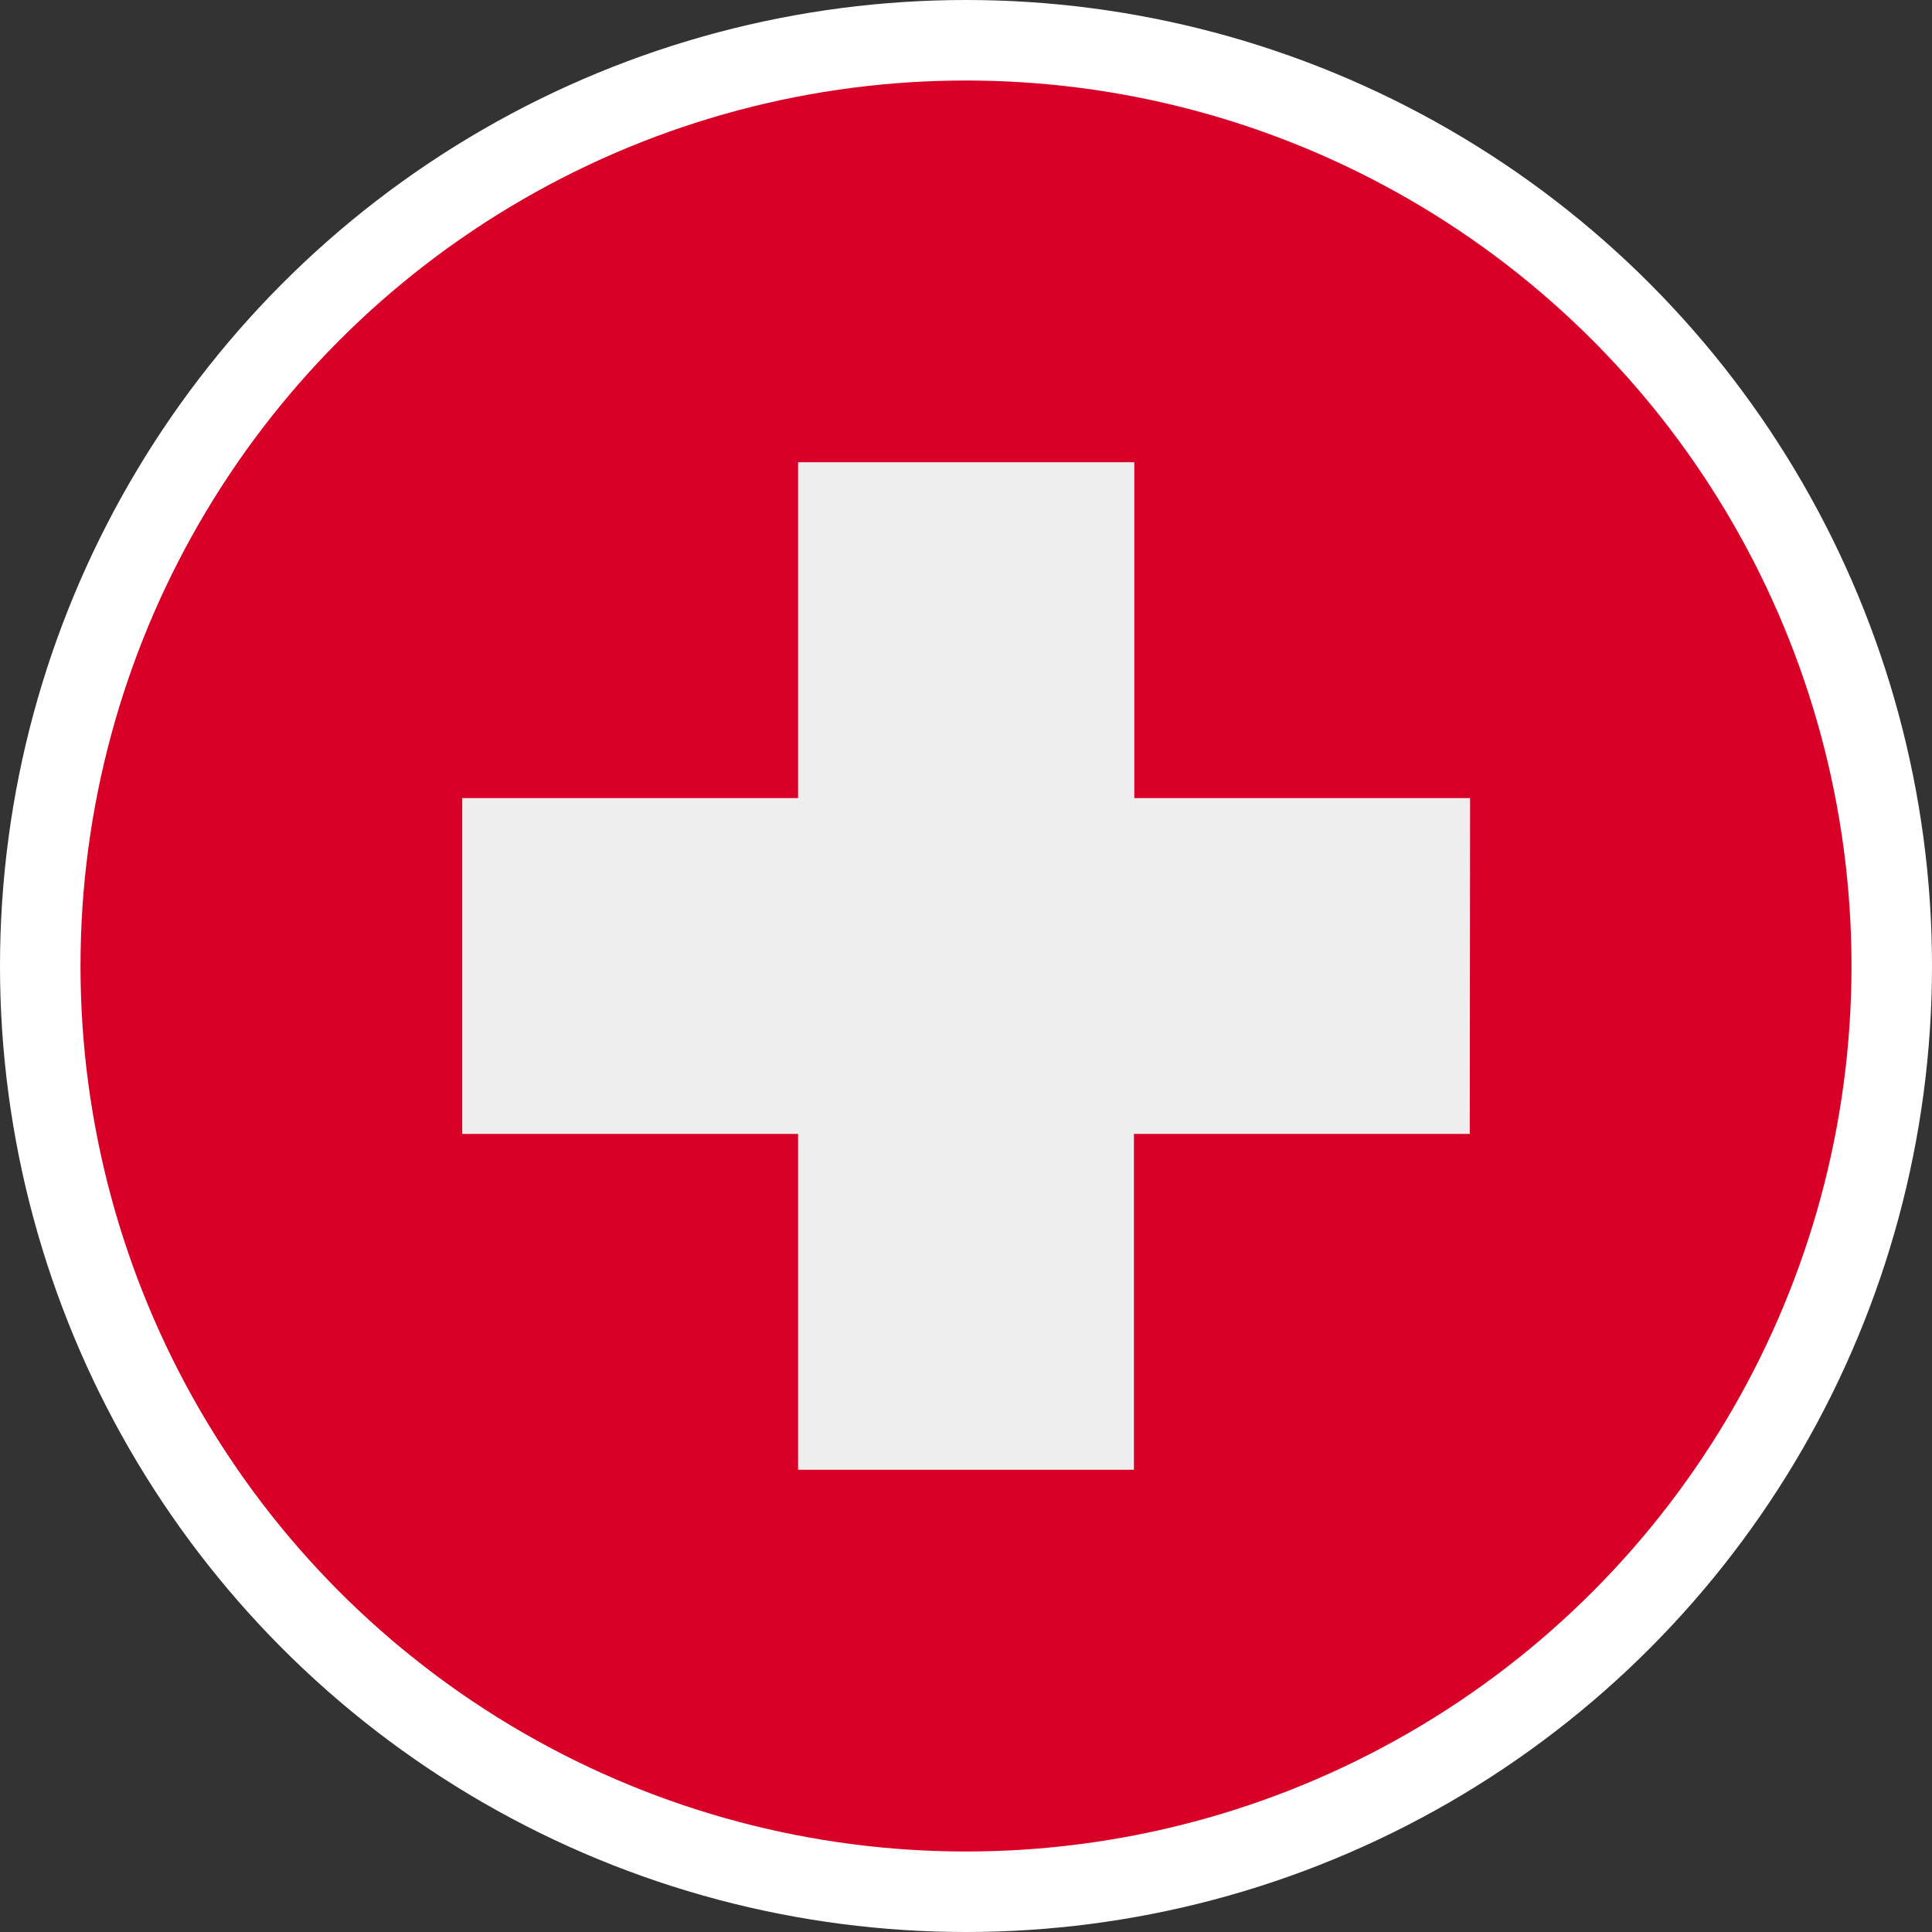 <?xml version="1.0" encoding="UTF-8"?>
<svg width="24px" height="24px" viewBox="0 0 24 24" version="1.1" xmlns="http://www.w3.org/2000/svg" xmlns:xlink="http://www.w3.org/1999/xlink">
    <rect x="0" y="0" width="24" height="24" fill="#333333" stroke="none"/>
    <!-- Generator: Sketch 55.1 (78136) - https://sketchapp.com -->
    <title>Flags/switzerland</title>
    <desc>Created with Sketch.</desc>
    <g id="Icons" stroke="none" stroke-width="1" fill="none" fill-rule="evenodd">
        <g id="Flags/switzerland">
            <g id="switzerland">
                <circle id="Oval" fill="#D80027" fill-rule="nonzero" cx="12" cy="12" r="11.5"></circle>
                <polygon id="Path" fill="#EEEEEE" fill-rule="nonzero" points="18.262 9.914 14.091 9.914 14.091 5.742 9.914 5.742 9.914 9.914 5.742 9.914 5.742 14.086 9.914 14.086 9.914 18.258 14.086 18.258 14.086 14.086 18.258 14.086"></polygon>
                <circle id="Oval" stroke="#FFFFFF" cx="12" cy="12" r="11.5"></circle>
            </g>
        </g>
    </g>
</svg>